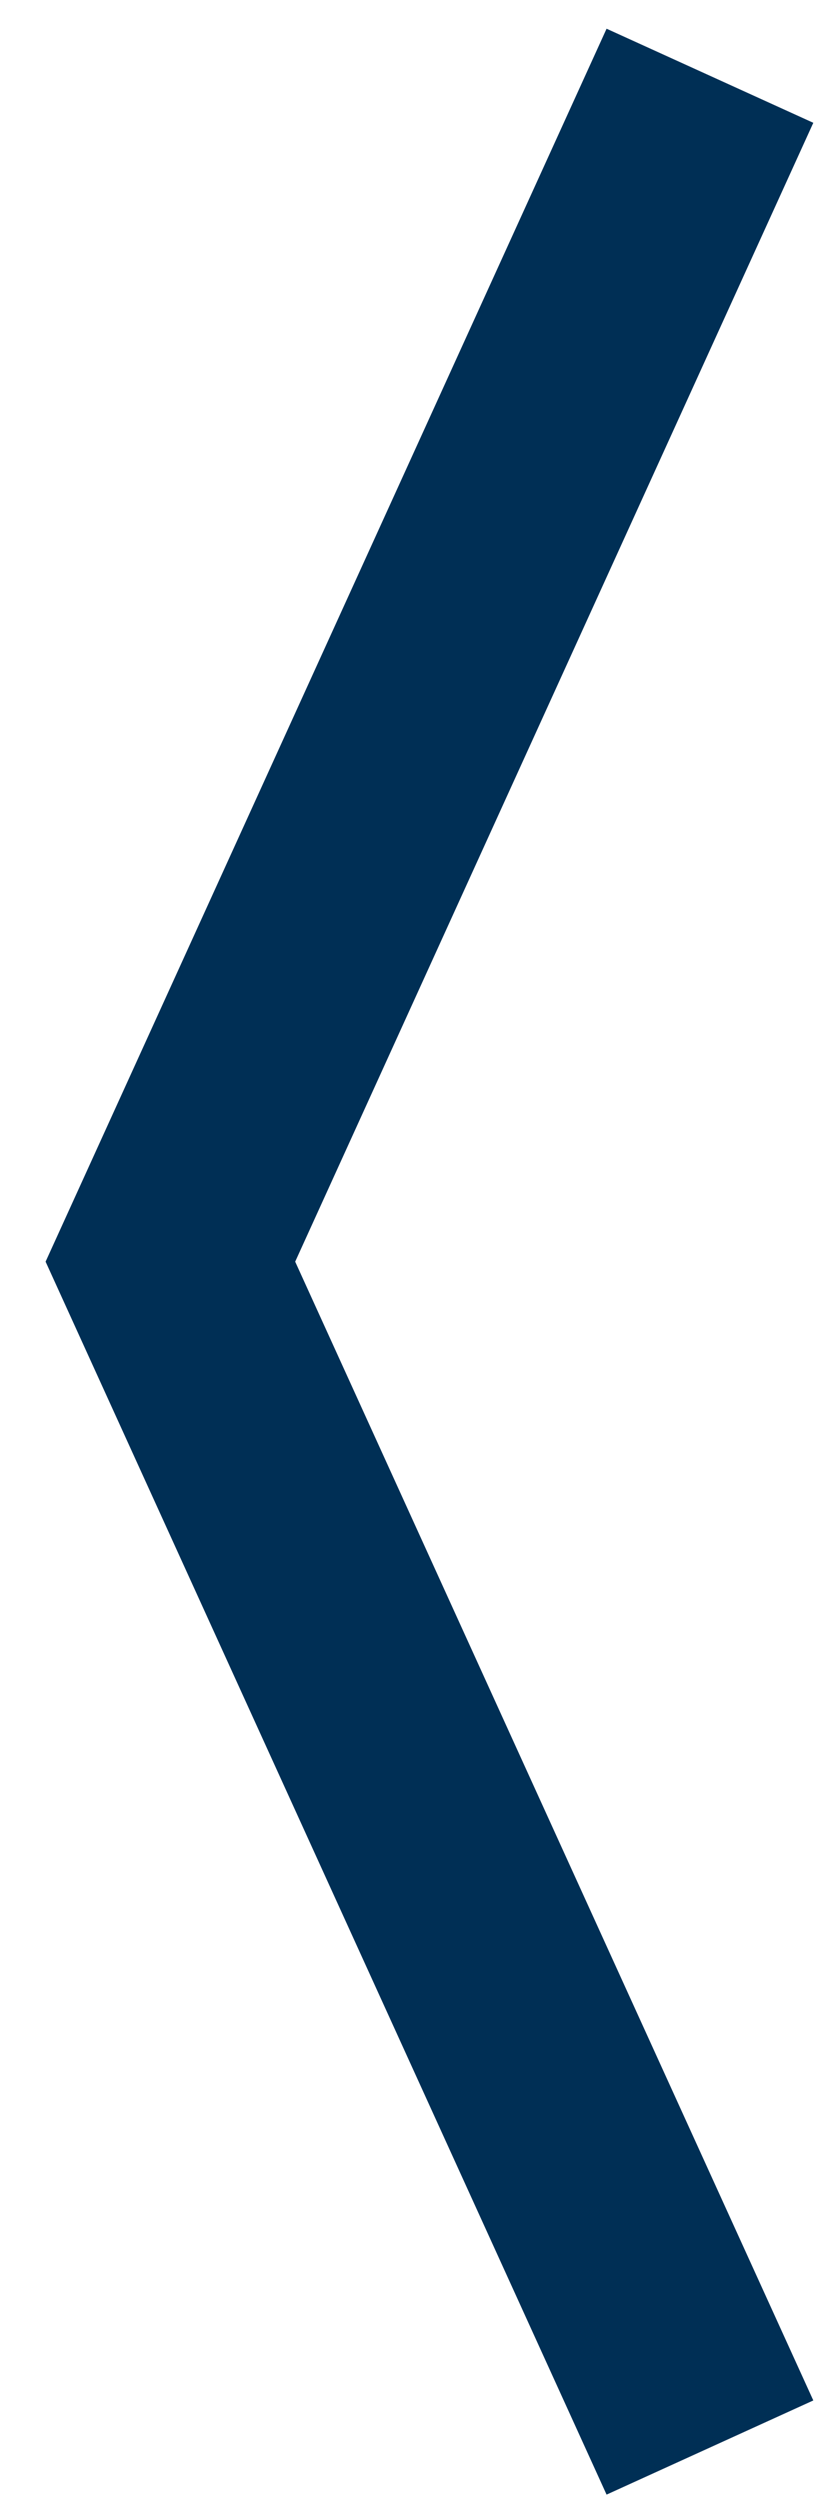 <svg width="11" height="33" viewBox="0 0 11 33" fill="none" xmlns="http://www.w3.org/2000/svg">
<path fill-rule="evenodd" clip-rule="evenodd" d="M8.01 0.379L10.74 1.621L3.898 16.654L10.74 31.686L8.01 32.929L0.602 16.654L8.01 0.379Z" fill="#002F55"/>
</svg>
